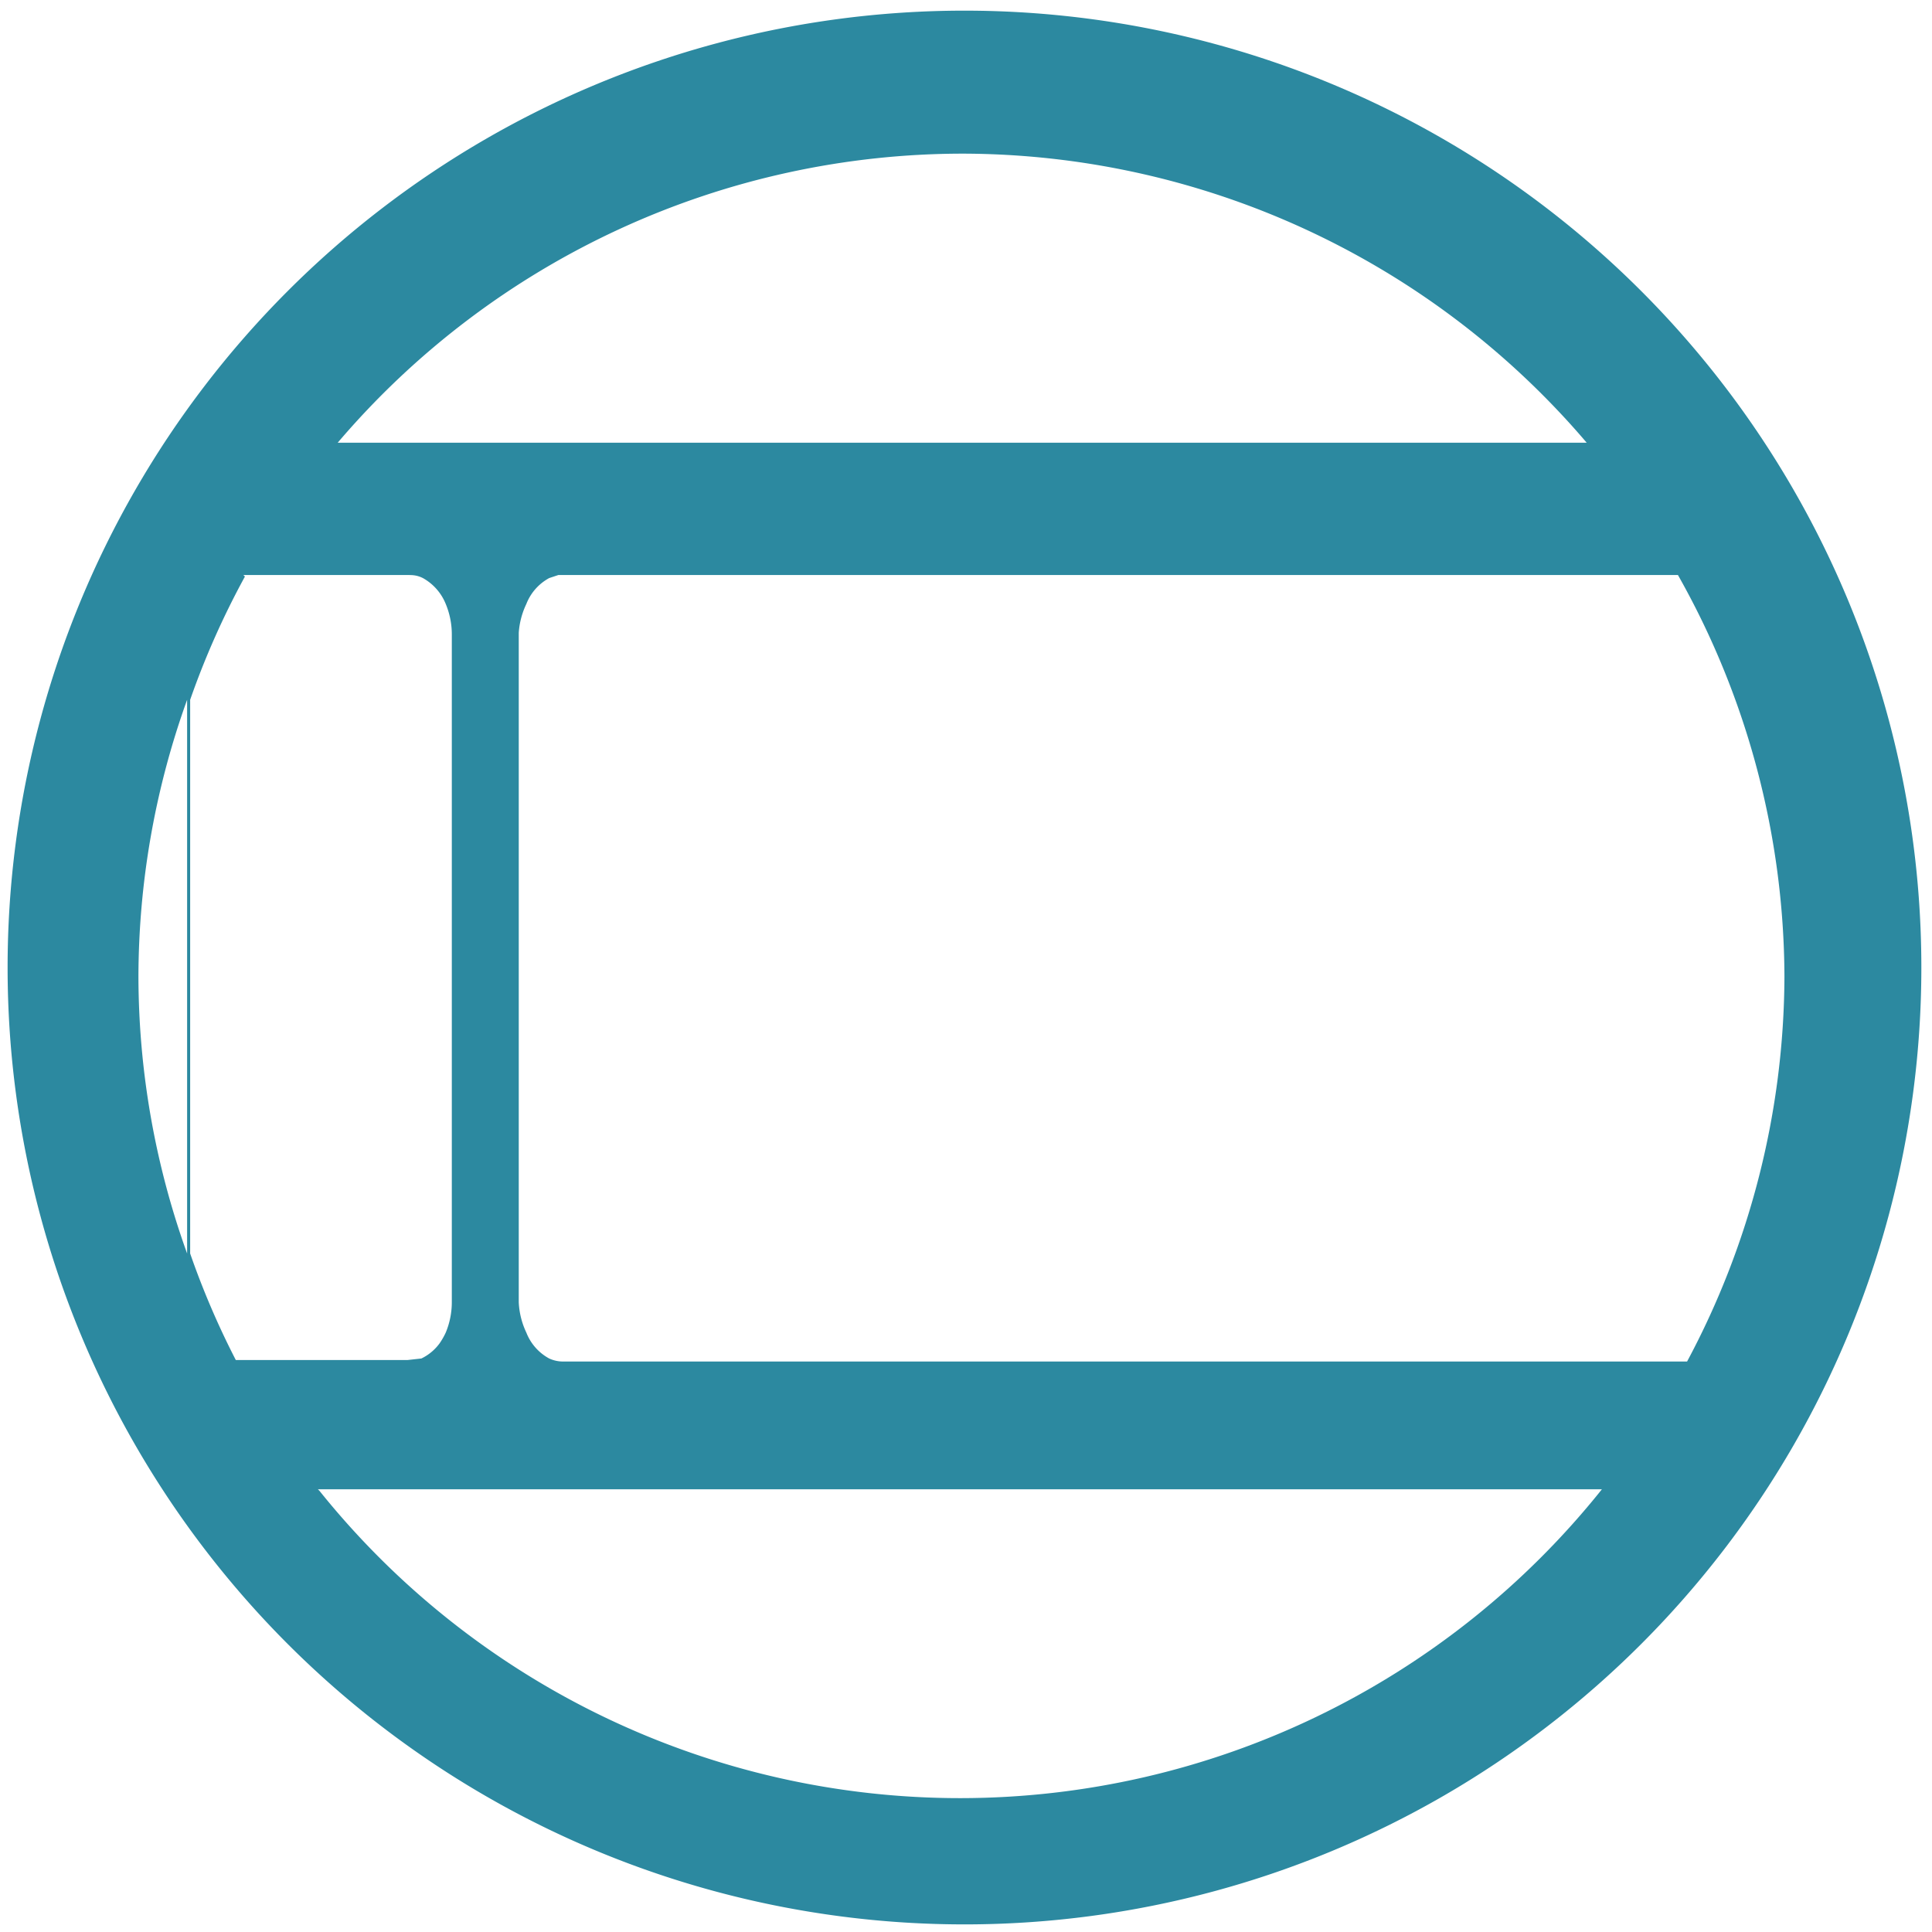 <svg xmlns="http://www.w3.org/2000/svg" width="48" height="48" viewBox="0 0 12.7 12.7"><path d="M6.34.07a6.29 6.29 0 0 0-6.29 6.3 6.29 6.29 0 0 0 6.3 6.28 6.29 6.29 0 0 0 6.28-6.29A6.29 6.29 0 0 0 6.34.07zm-.01.94a5.4 5.4 0 0 1 4.1 1.9H2.22a5.4 5.4 0 0 1 4.12-1.9zM1.6 3.78h1.08c.03 0 .06 0 .1.02a.34.34 0 0 1 .15.17.52.52 0 0 1 .04.2v4.39a.52.52 0 0 1-.04.2.48.48 0 0 1-.04.07.32.32 0 0 1-.12.1l-.09.01H1.55a5.4 5.4 0 0 1-.3-.7V4.6a5.4 5.4 0 0 1 .36-.81zm2.06 0h7.37a5.4 5.4 0 0 1 .7 2.64 5.4 5.4 0 0 1-.64 2.53H3.7a.22.22 0 0 1-.09-.02.33.33 0 0 1-.15-.17.52.52 0 0 1-.05-.2v-4.4a.52.52 0 0 1 .05-.19.33.33 0 0 1 .15-.17l.06-.02zm-2.43.82v3.64a5.4 5.4 0 0 1-.32-1.82 5.4 5.4 0 0 1 .32-1.82zm.86 5.19h8.44a5.4 5.4 0 0 1-4.21 2.03A5.4 5.4 0 0 1 2.1 9.8z" fill="#2c89a0"/></svg>
